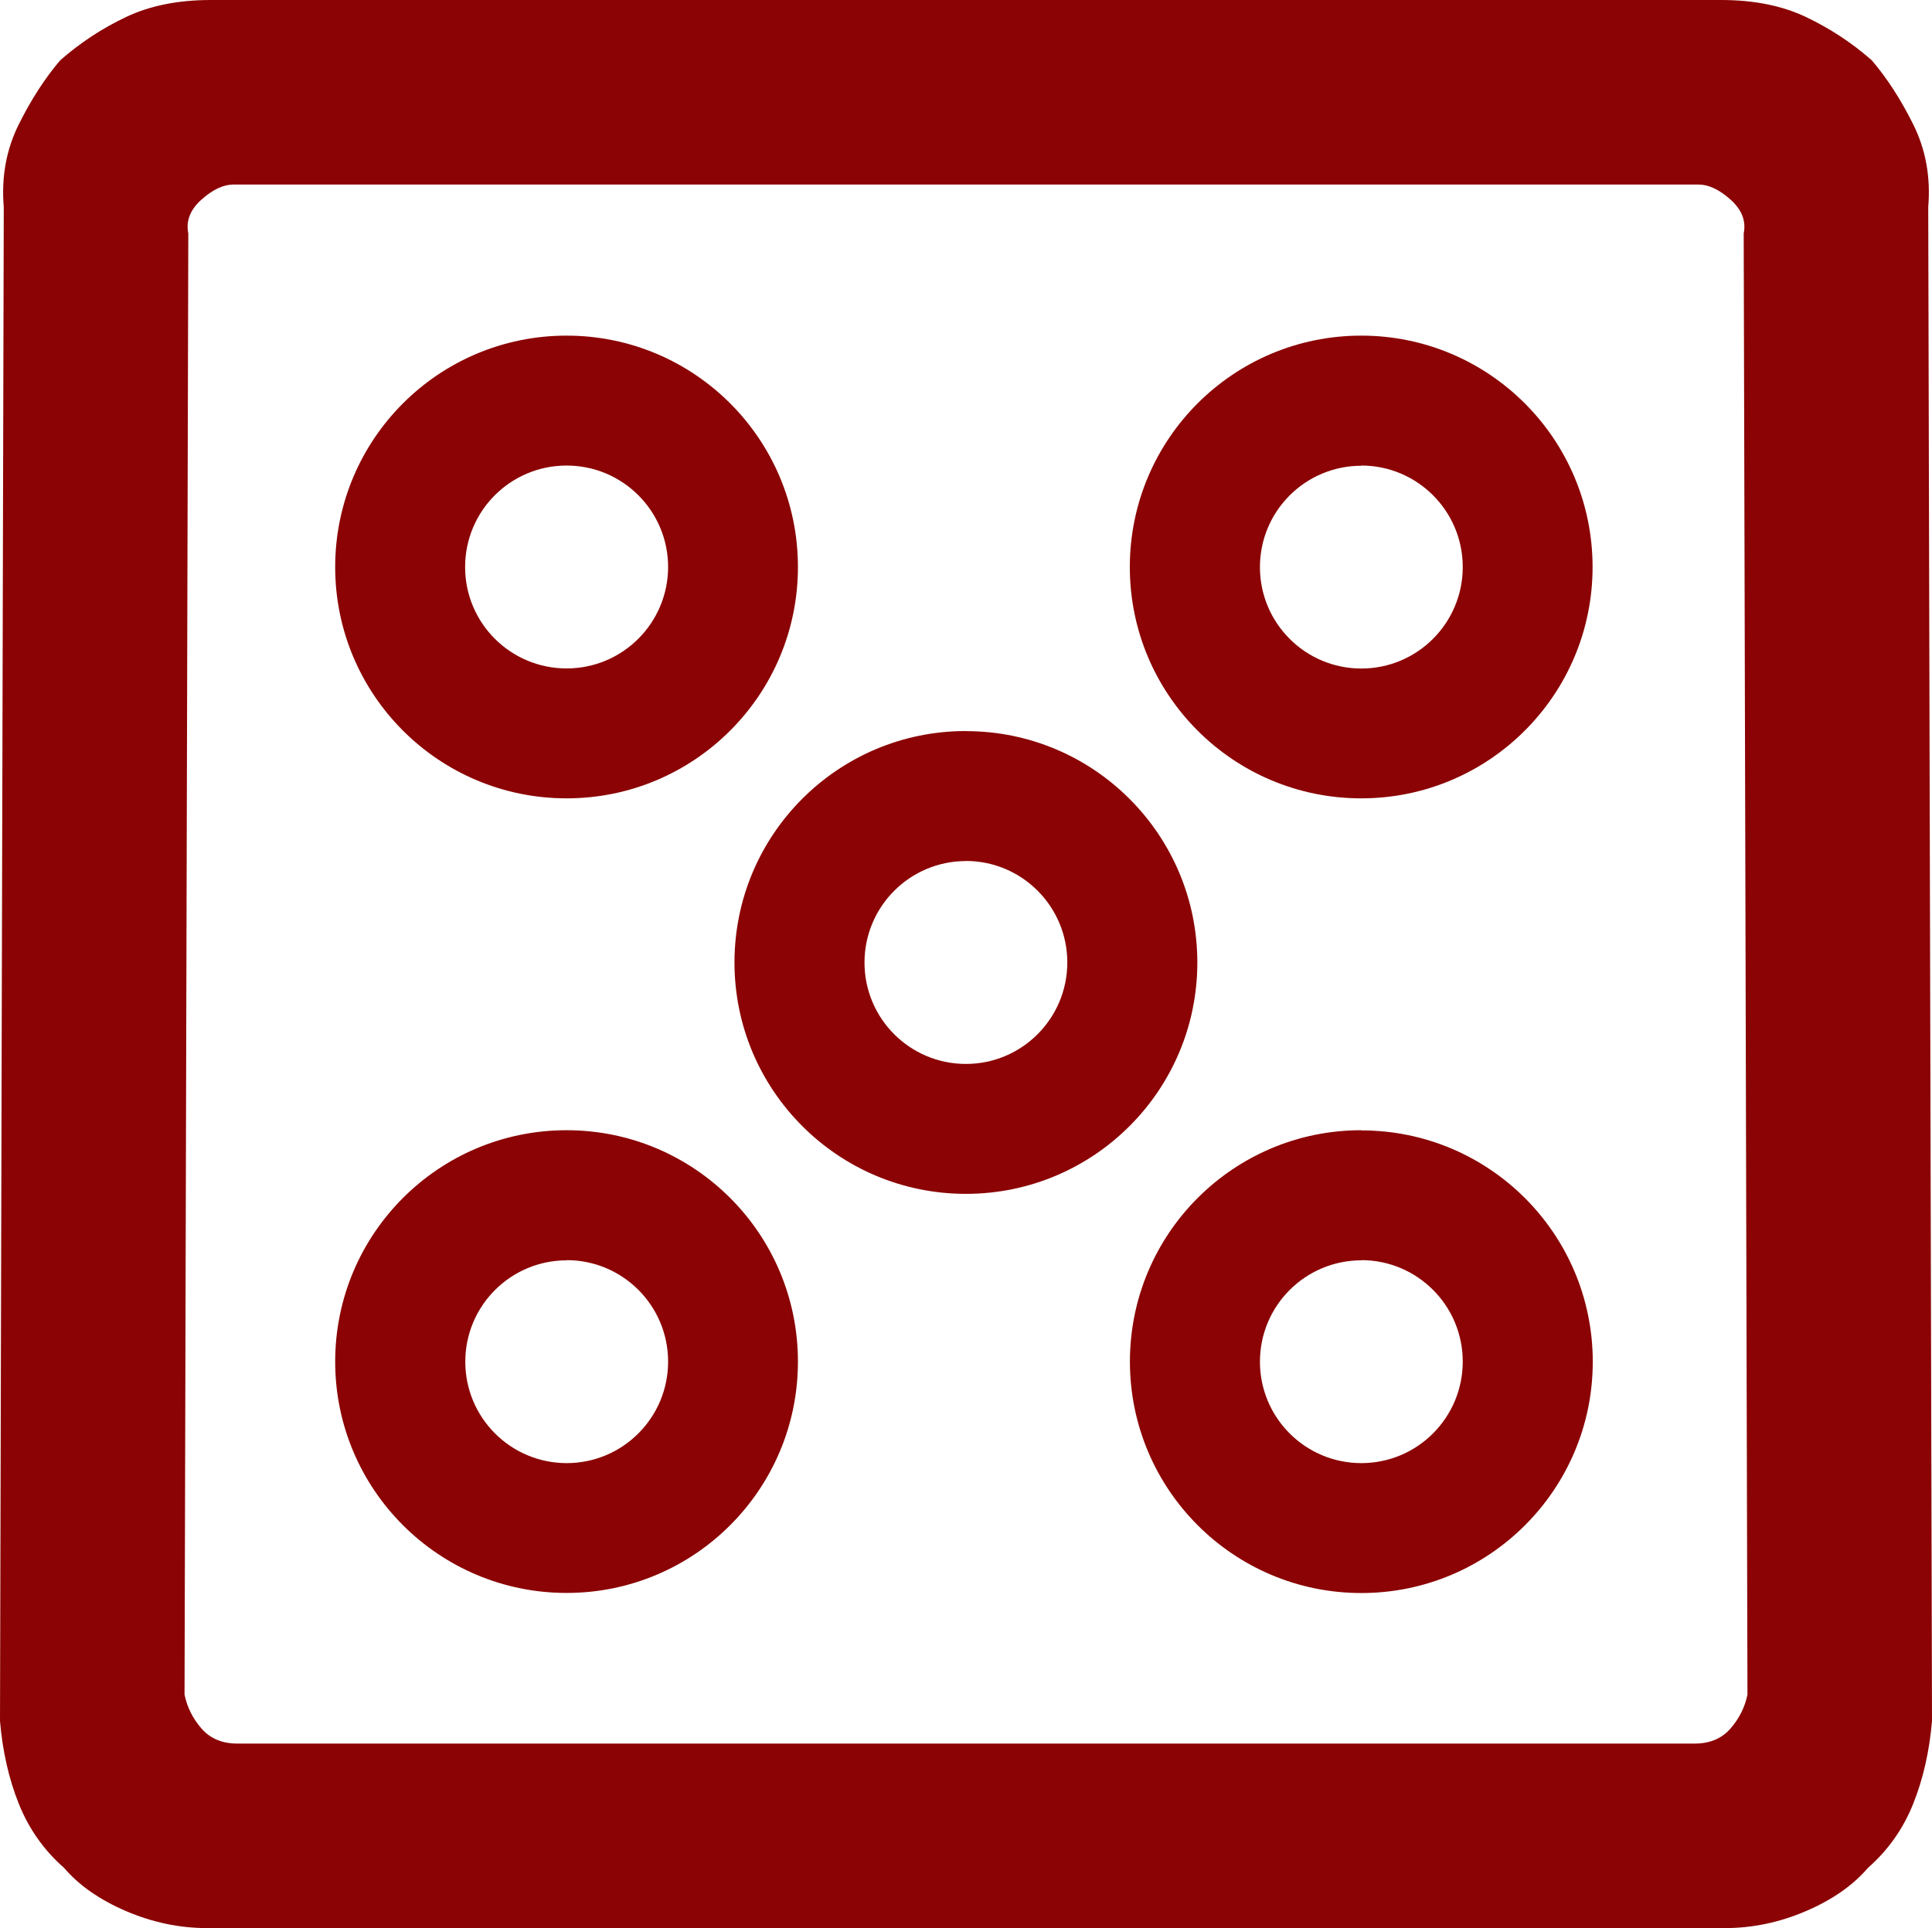 <svg xmlns:svg="http://www.w3.org/2000/svg" xmlns="http://www.w3.org/2000/svg" version="1.1" width="2052" height="2048"><style>.s0{fill:#8b0304;}</style><path d="M224 0C189.3 0 159.3 6 134 18 108.7 30 85.3 45.3 64 64 48 82.7 33.3 105.3 20 132 6.7 158.7 1.3 188 4 220L0 1828C2.7 1860 9.3 1889.3 20 1916 30.7 1942.7 46.7 1965.3 68 1984 84 2002.7 106 2018 134 2030 162 2042 190.7 2048 220 2048L1832 2048C1861.3 2048 1890 2042 1918 2030 1946 2018 1968 2002.7 1984 1984 2005.3 1965.3 2021.3 1942.7 2032 1916 2042.7 1889.3 2049.3 1860 2052 1828L2048 220C2050.7 188 2045.3 158.7 2032 132 2018.7 105.3 2004 82.7 1988 64 1966.7 45.3 1943.3 30 1918 18 1892.7 6 1862.7 0 1828 0L224 0zM248 196L1804 196C1814.7 196 1826 201.3 1838 212 1850 222.7 1854.7 234.7 1852 248L1856 1800C1853.3 1813.3 1847.3 1825.3 1838 1836 1828.7 1846.7 1816 1852 1800 1852L252 1852C236 1852 223.3 1846.7 214 1836 204.7 1825.3 198.7 1813.3 196 1800L200 248C197.3 234.7 202 222.7 214 212 226 201.3 237.3 196 248 196z" fill="#8b0304"/><path d="M601.8 1200.5C466 1200.5 356 1310.5 356 1446.3 356 1582 466 1692 601.8 1692 737.5 1692 847.5 1582 847.5 1446.3 847.5 1310.5 737.5 1200.5 601.8 1200.5zm0 138c59.5 0 107.8 48.2 107.8 107.8 0 59.5-48.2 107.8-107.7 107.8-59.5 0-107.7-48.2-107.7-107.7 0-59.5 48.2-107.7 107.8-107.7zM601.8 356.5C466 356.5 356 466.5 356 602.3 356 738 466 848 601.8 848 737.5 848 847.5 738 847.5 602.3 847.5 466.5 737.5 356.5 601.8 356.5zm0 138c59.5 0 107.8 48.2 107.8 107.8C709.5 661.8 661.3 710 601.8 710 542.2 710 494 661.8 494 602.3 494 542.7 542.2 494.5 601.8 494.5zM1445.8 356.5C1310 356.5 1200 466.5 1200 602.3 1200 738 1310 848 1445.8 848 1581.5 848 1691.5 738 1691.5 602.3 1691.5 466.5 1581.5 356.5 1445.8 356.5zm0 138c59.5 0 107.8 48.2 107.8 107.8 0 59.5-48.2 107.8-107.7 107.8-59.5 0-107.7-48.2-107.7-107.7 0-59.5 48.2-107.7 107.8-107.7zM1445.8 1200.5c-135.7 0-245.7 110-245.7 245.8 0 135.7 110 245.8 245.8 245.8 135.7 0 245.8-110 245.8-245.7 0-135.7-110-245.7-245.7-245.7zm0 138c59.5 0 107.8 48.2 107.8 107.8 0 59.5-48.2 107.8-107.7 107.8-59.5 0-107.7-48.2-107.7-107.7 0-59.5 48.2-107.7 107.8-107.7zM1025.8 776.5c-135.7 0-245.7 110-245.7 245.8 0 135.7 110 245.8 245.8 245.8 135.7 0 245.8-110 245.8-245.7 0-135.7-110-245.8-245.7-245.8zm0 138c59.5 0 107.8 48.2 107.8 107.8 0 59.5-48.2 107.8-107.7 107.8-59.5 0-107.7-48.2-107.7-107.7 0-59.5 48.2-107.8 107.8-107.8z" fill="#8b0304"/></svg>